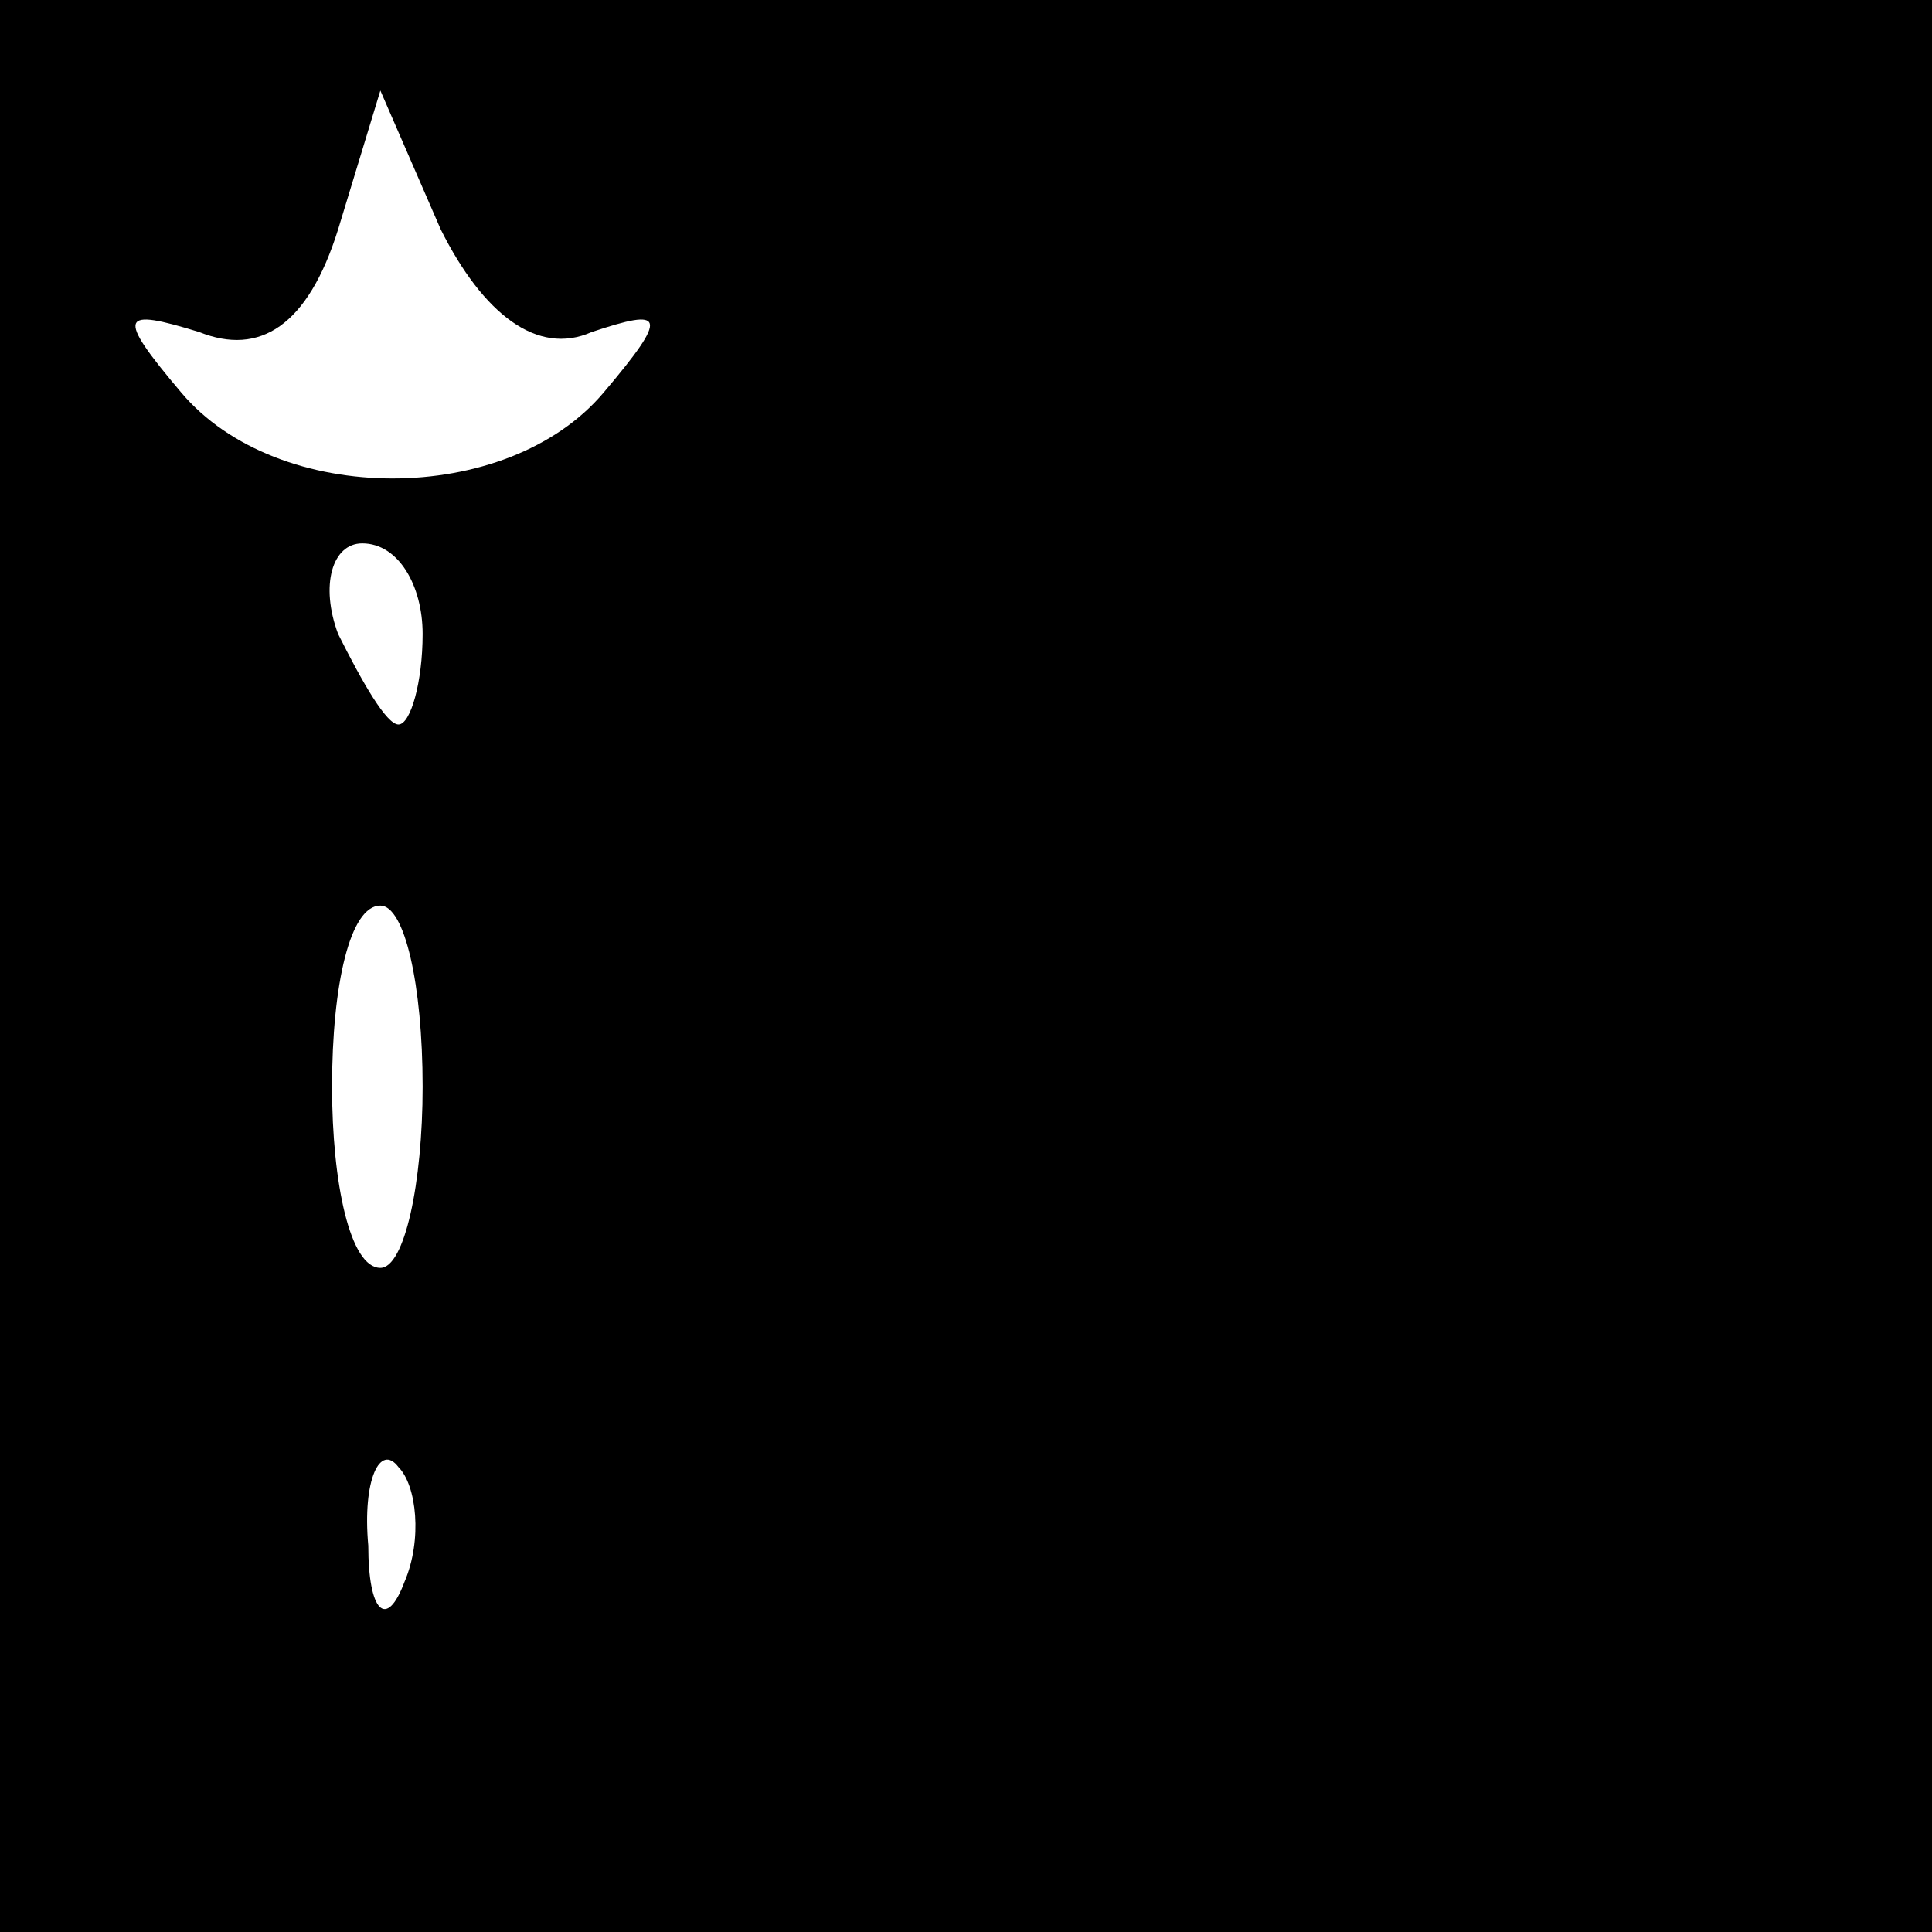 <?xml version="1.0" standalone="no"?>
<!DOCTYPE svg PUBLIC "-//W3C//DTD SVG 20010904//EN"
 "http://www.w3.org/TR/2001/REC-SVG-20010904/DTD/svg10.dtd">
<svg version="1.0" xmlns="http://www.w3.org/2000/svg"
 width="32pt" height="32pt" viewBox="0 0 32 32"
 preserveAspectRatio="xMidYMid meet">
<rect x="0" y="0" width="32" height="32" fill="#808080" stroke="none"/>
<g transform="translate(0,32) scale(0.1,-0.1)"
fill="#000000" stroke="none">
<path fill="#000000" stroke="none" d="M0 160 l0 -160 160 0 160 0 0 160 0
160 -160 0 -160 0 0 -160z"/>
<path fill="#ffffff" stroke="none" d="M98 265 c12 4 13 3 2 -10 -16 -19 -54
-19 -70 0 -11 13 -10 14 3 10 10 -4 18 1 23 17 l7 23 10 -23 c7 -14 16 -21 25
-17z"/>
<path fill="#ffffff" stroke="none" d="M70 215 c0 -8 -2 -15 -4 -15 -2 0 -6 7
-10 15 -3 8 -1 15 4 15 6 0 10 -7 10 -15z"/>
<path fill="#ffffff" stroke="none" d="M70 140 c0 -16 -3 -30 -7 -30 -5 0 -8
14 -8 30 0 17 3 30 8 30 4 0 7 -13 7 -30z"/>
<path fill="#ffffff" stroke="none" d="M67 58 c-3 -8 -6 -5 -6 6 -1 11 2 17 5
13 3 -3 4 -12 1 -19z"/>
</g>
</svg>
